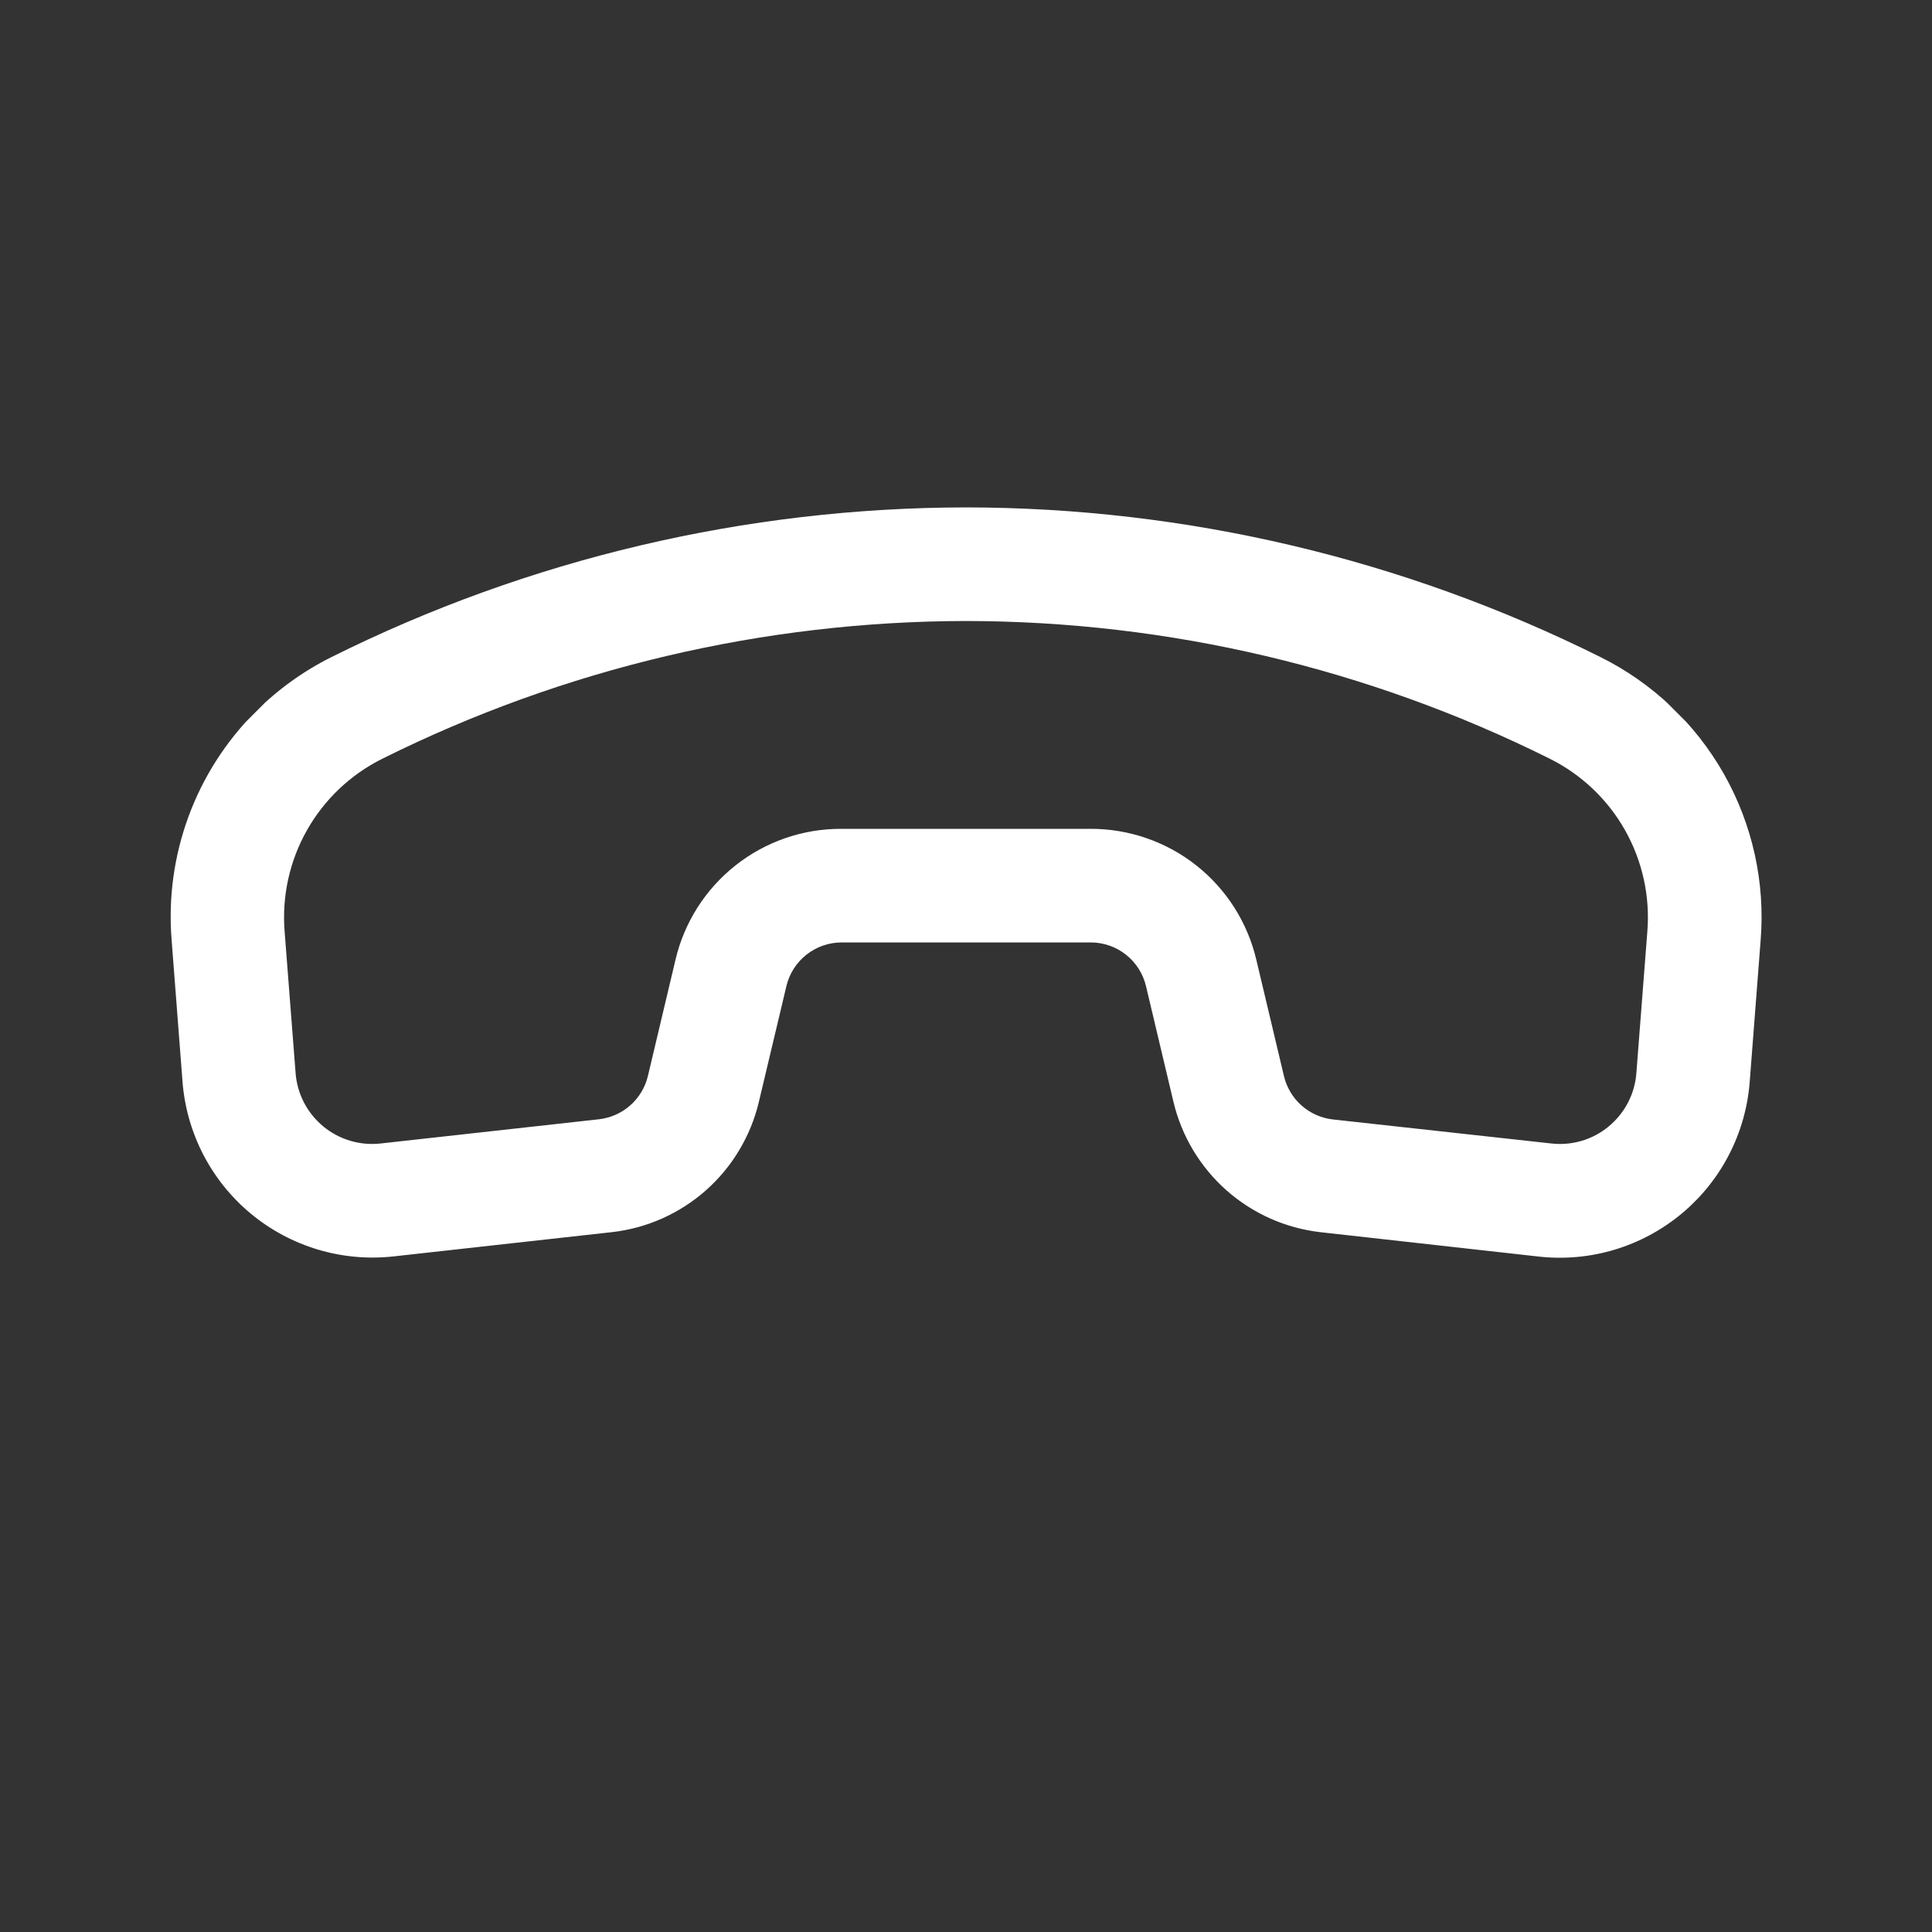 <svg width="51" height="51" viewBox="0 0 51 51" fill="none" xmlns="http://www.w3.org/2000/svg">
<rect x="0" y="0" width="51" height="51" fill="#333333" stroke="none"/>
<g clip-path="url(#clip0_159_101)">
<path d="M6.739 18.793C7.328 18.205 8.008 17.715 8.752 17.344C13.955 14.752 19.687 13.401 25.5 13.394C31.312 13.4 37.044 14.752 42.246 17.344C43.617 18.024 44.752 19.099 45.507 20.431C46.261 21.763 46.599 23.291 46.477 24.816L46.188 28.558C46.136 29.231 45.95 29.887 45.639 30.486C45.329 31.085 44.901 31.616 44.381 32.046C43.861 32.476 43.26 32.797 42.614 32.991C41.967 33.184 41.288 33.245 40.618 33.17L34.86 32.527C33.939 32.423 33.072 32.037 32.377 31.423C31.683 30.808 31.194 29.995 30.978 29.093L30.252 26.033C30.174 25.704 29.988 25.411 29.723 25.202C29.459 24.992 29.131 24.878 28.793 24.878H22.217C21.88 24.878 21.552 24.992 21.288 25.201C21.023 25.41 20.837 25.702 20.759 26.031L20.031 29.092C19.816 29.994 19.328 30.808 18.633 31.423C17.939 32.037 17.071 32.423 16.149 32.526L10.389 33.166C9.718 33.24 9.039 33.179 8.393 32.986C7.746 32.793 7.145 32.471 6.625 32.041C6.106 31.611 5.678 31.08 5.367 30.481C5.057 29.882 4.87 29.227 4.818 28.554L4.53 24.812C4.441 23.709 4.593 22.599 4.974 21.56C5.355 20.521 5.958 19.577 6.739 18.793ZM42.609 29.604C42.951 29.262 43.16 28.81 43.196 28.328L43.486 24.585C43.56 23.654 43.354 22.723 42.894 21.91C42.435 21.098 41.742 20.442 40.906 20.026C36.12 17.643 30.847 16.399 25.5 16.393C20.153 16.4 14.88 17.644 10.094 20.028C9.258 20.443 8.565 21.099 8.105 21.912C7.645 22.724 7.439 23.655 7.513 24.586L7.803 28.327C7.824 28.598 7.899 28.863 8.024 29.104C8.15 29.346 8.322 29.559 8.532 29.733C8.741 29.906 8.984 30.036 9.245 30.113C9.505 30.191 9.779 30.215 10.049 30.185L15.81 29.546C16.117 29.511 16.407 29.383 16.638 29.178C16.87 28.973 17.033 28.701 17.104 28.4L17.83 25.34C18.061 24.353 18.619 23.474 19.415 22.845C20.209 22.216 21.194 21.876 22.208 21.879L28.784 21.879C29.799 21.876 30.785 22.217 31.581 22.846C32.377 23.476 32.936 24.357 33.166 25.345L33.893 28.405C33.964 28.706 34.127 28.978 34.358 29.183C34.59 29.388 34.88 29.517 35.187 29.551L40.951 30.185C41.253 30.22 41.559 30.185 41.847 30.085C42.134 29.984 42.395 29.82 42.609 29.604Z" fill="white"/>
</g>
<defs>
<clipPath id="clip0_159_101">
<rect width="36" height="36" fill="white" transform="translate(50.956 25.5) rotate(135)"/>
</clipPath>
</defs>
</svg>
